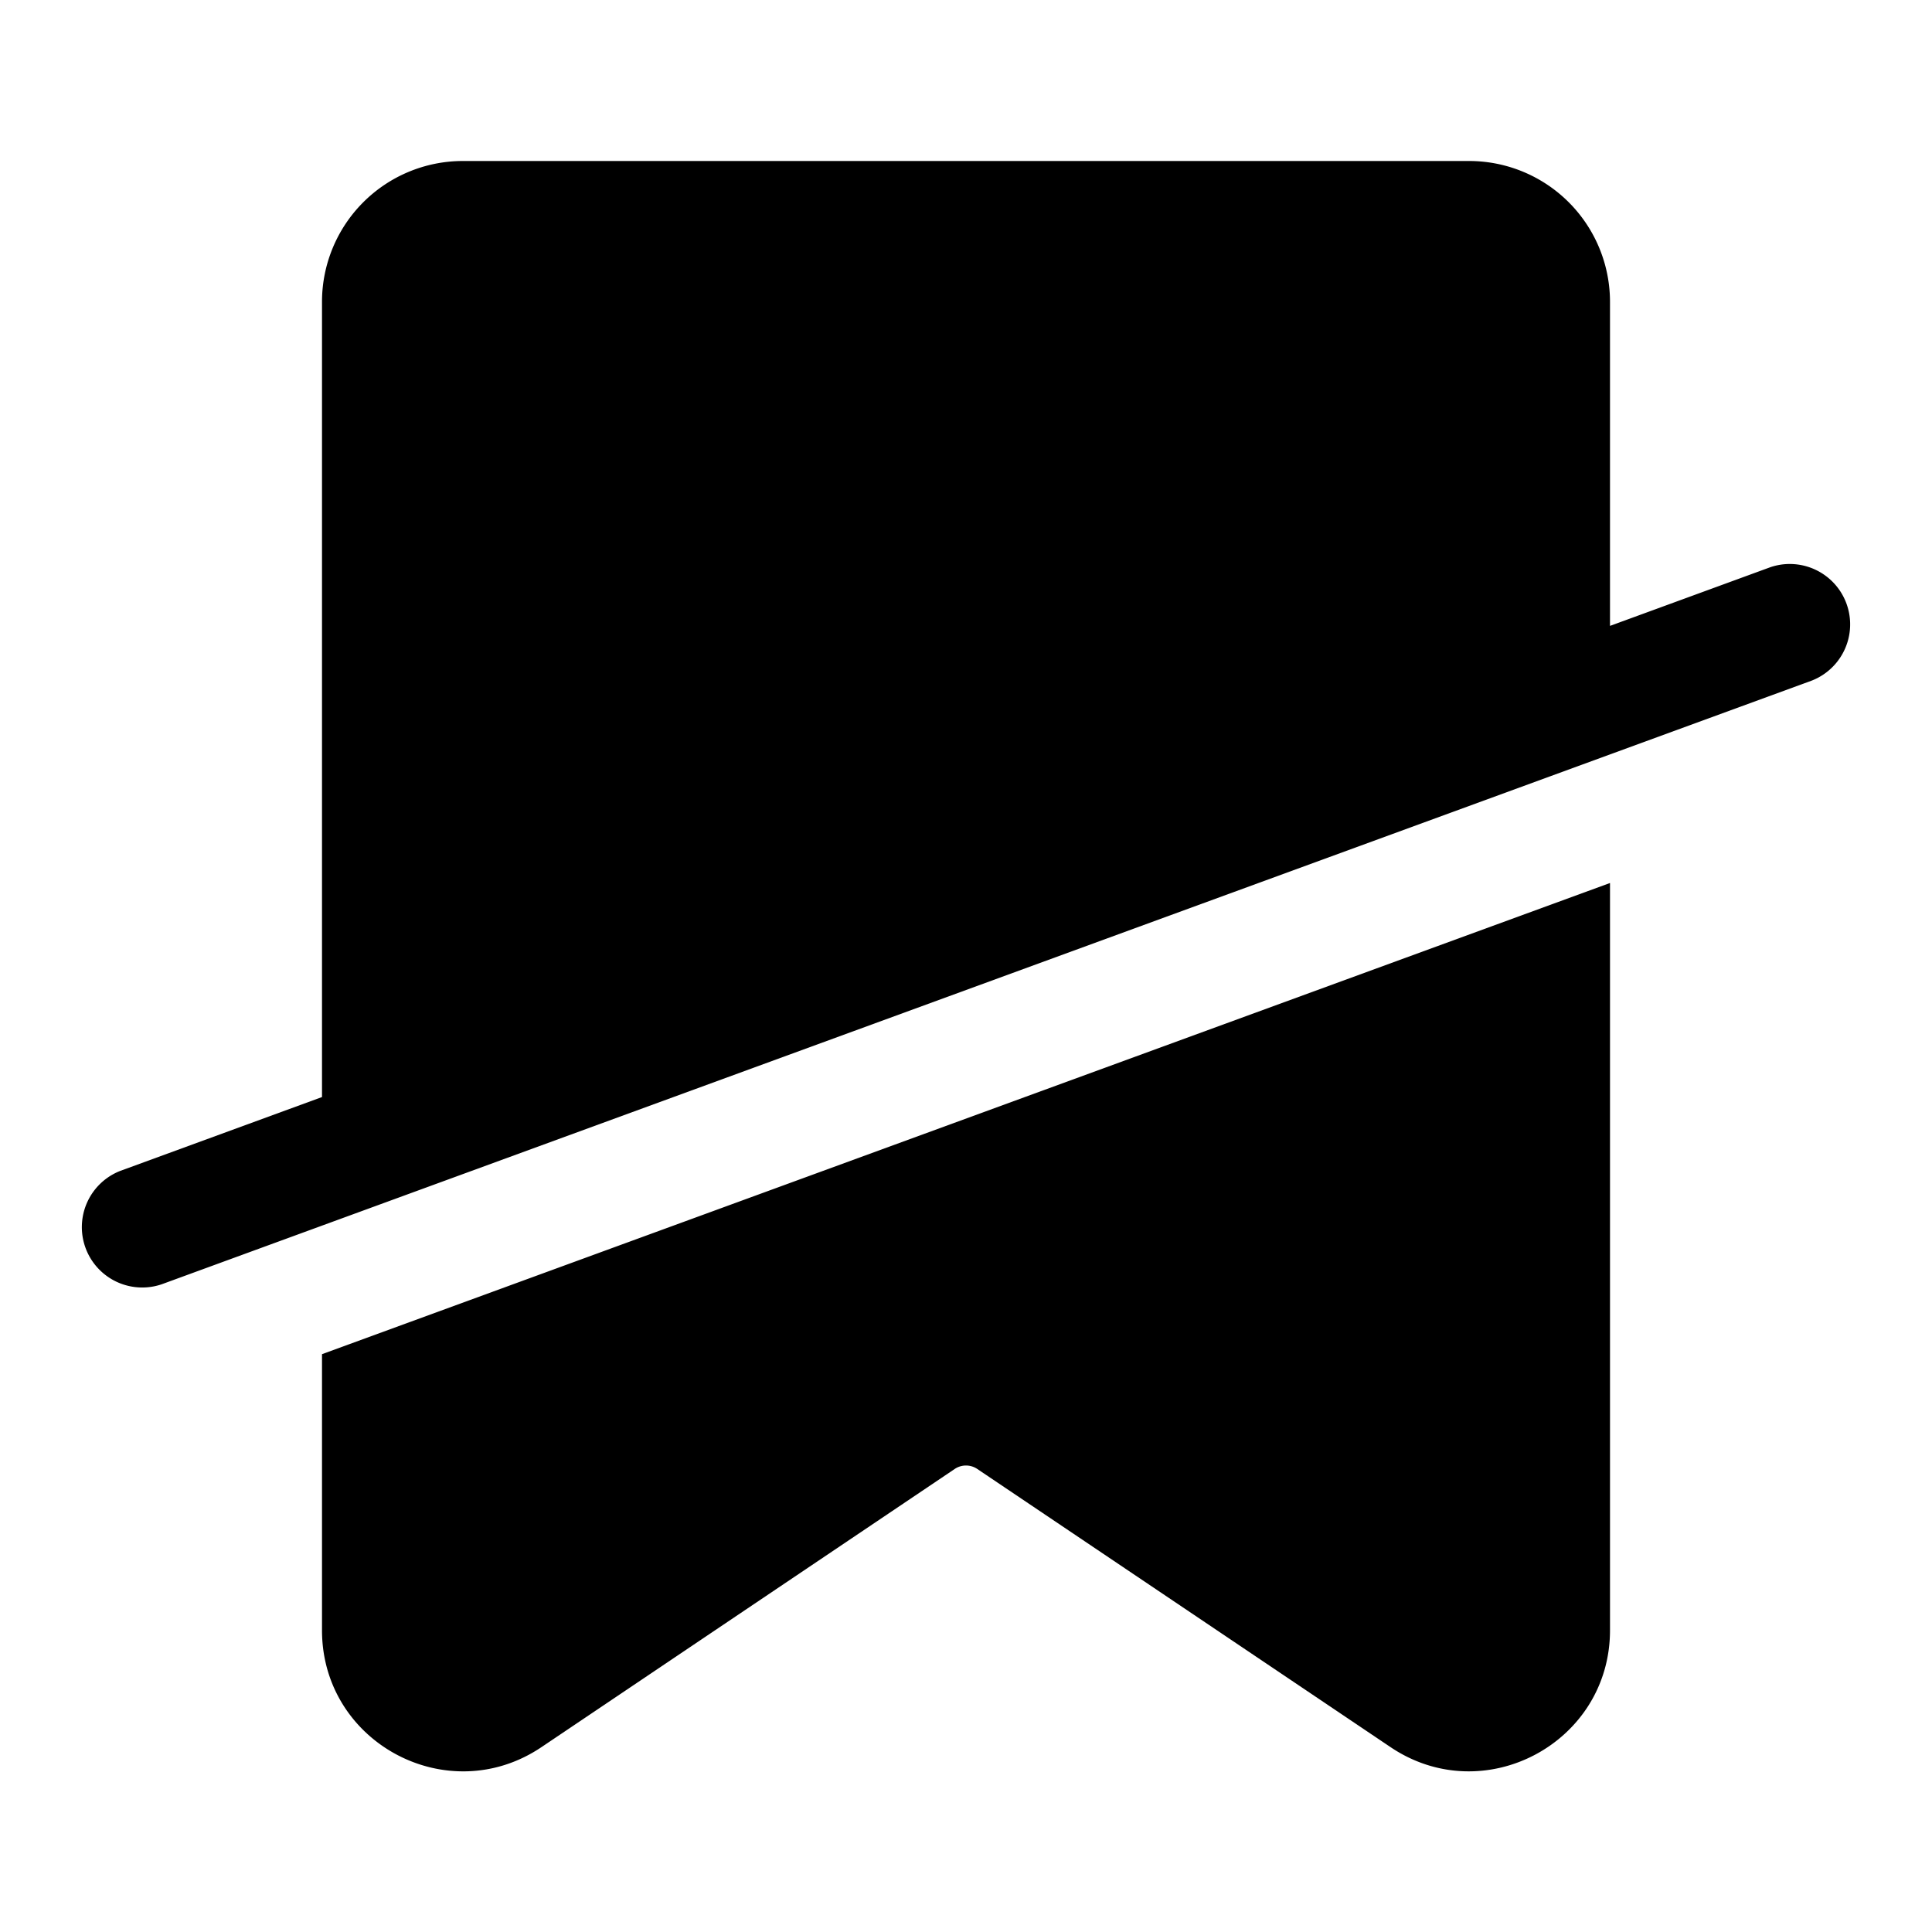 <svg xmlns="http://www.w3.org/2000/svg" width="24" height="24" fill="none" viewBox="0 0 24 24">
  <path fill="currentColor" d="M5.75 2A1.75 1.75 0 0 0 4 3.75v9.878l-2.508.918a.75.75 0 0 0 .516 1.408l20.5-7.5a.75.75 0 0 0-.516-1.408L20 7.775V3.75A1.75 1.75 0 0 0 18.25 2H5.75ZM4 20.252v-3.43l16-5.853v9.283c0 1.4-1.565 2.234-2.727 1.451l-5.133-3.455a.25.25 0 0 0-.28 0l-5.133 3.455C5.565 22.486 4 21.653 4 20.252Z"/>
</svg>
